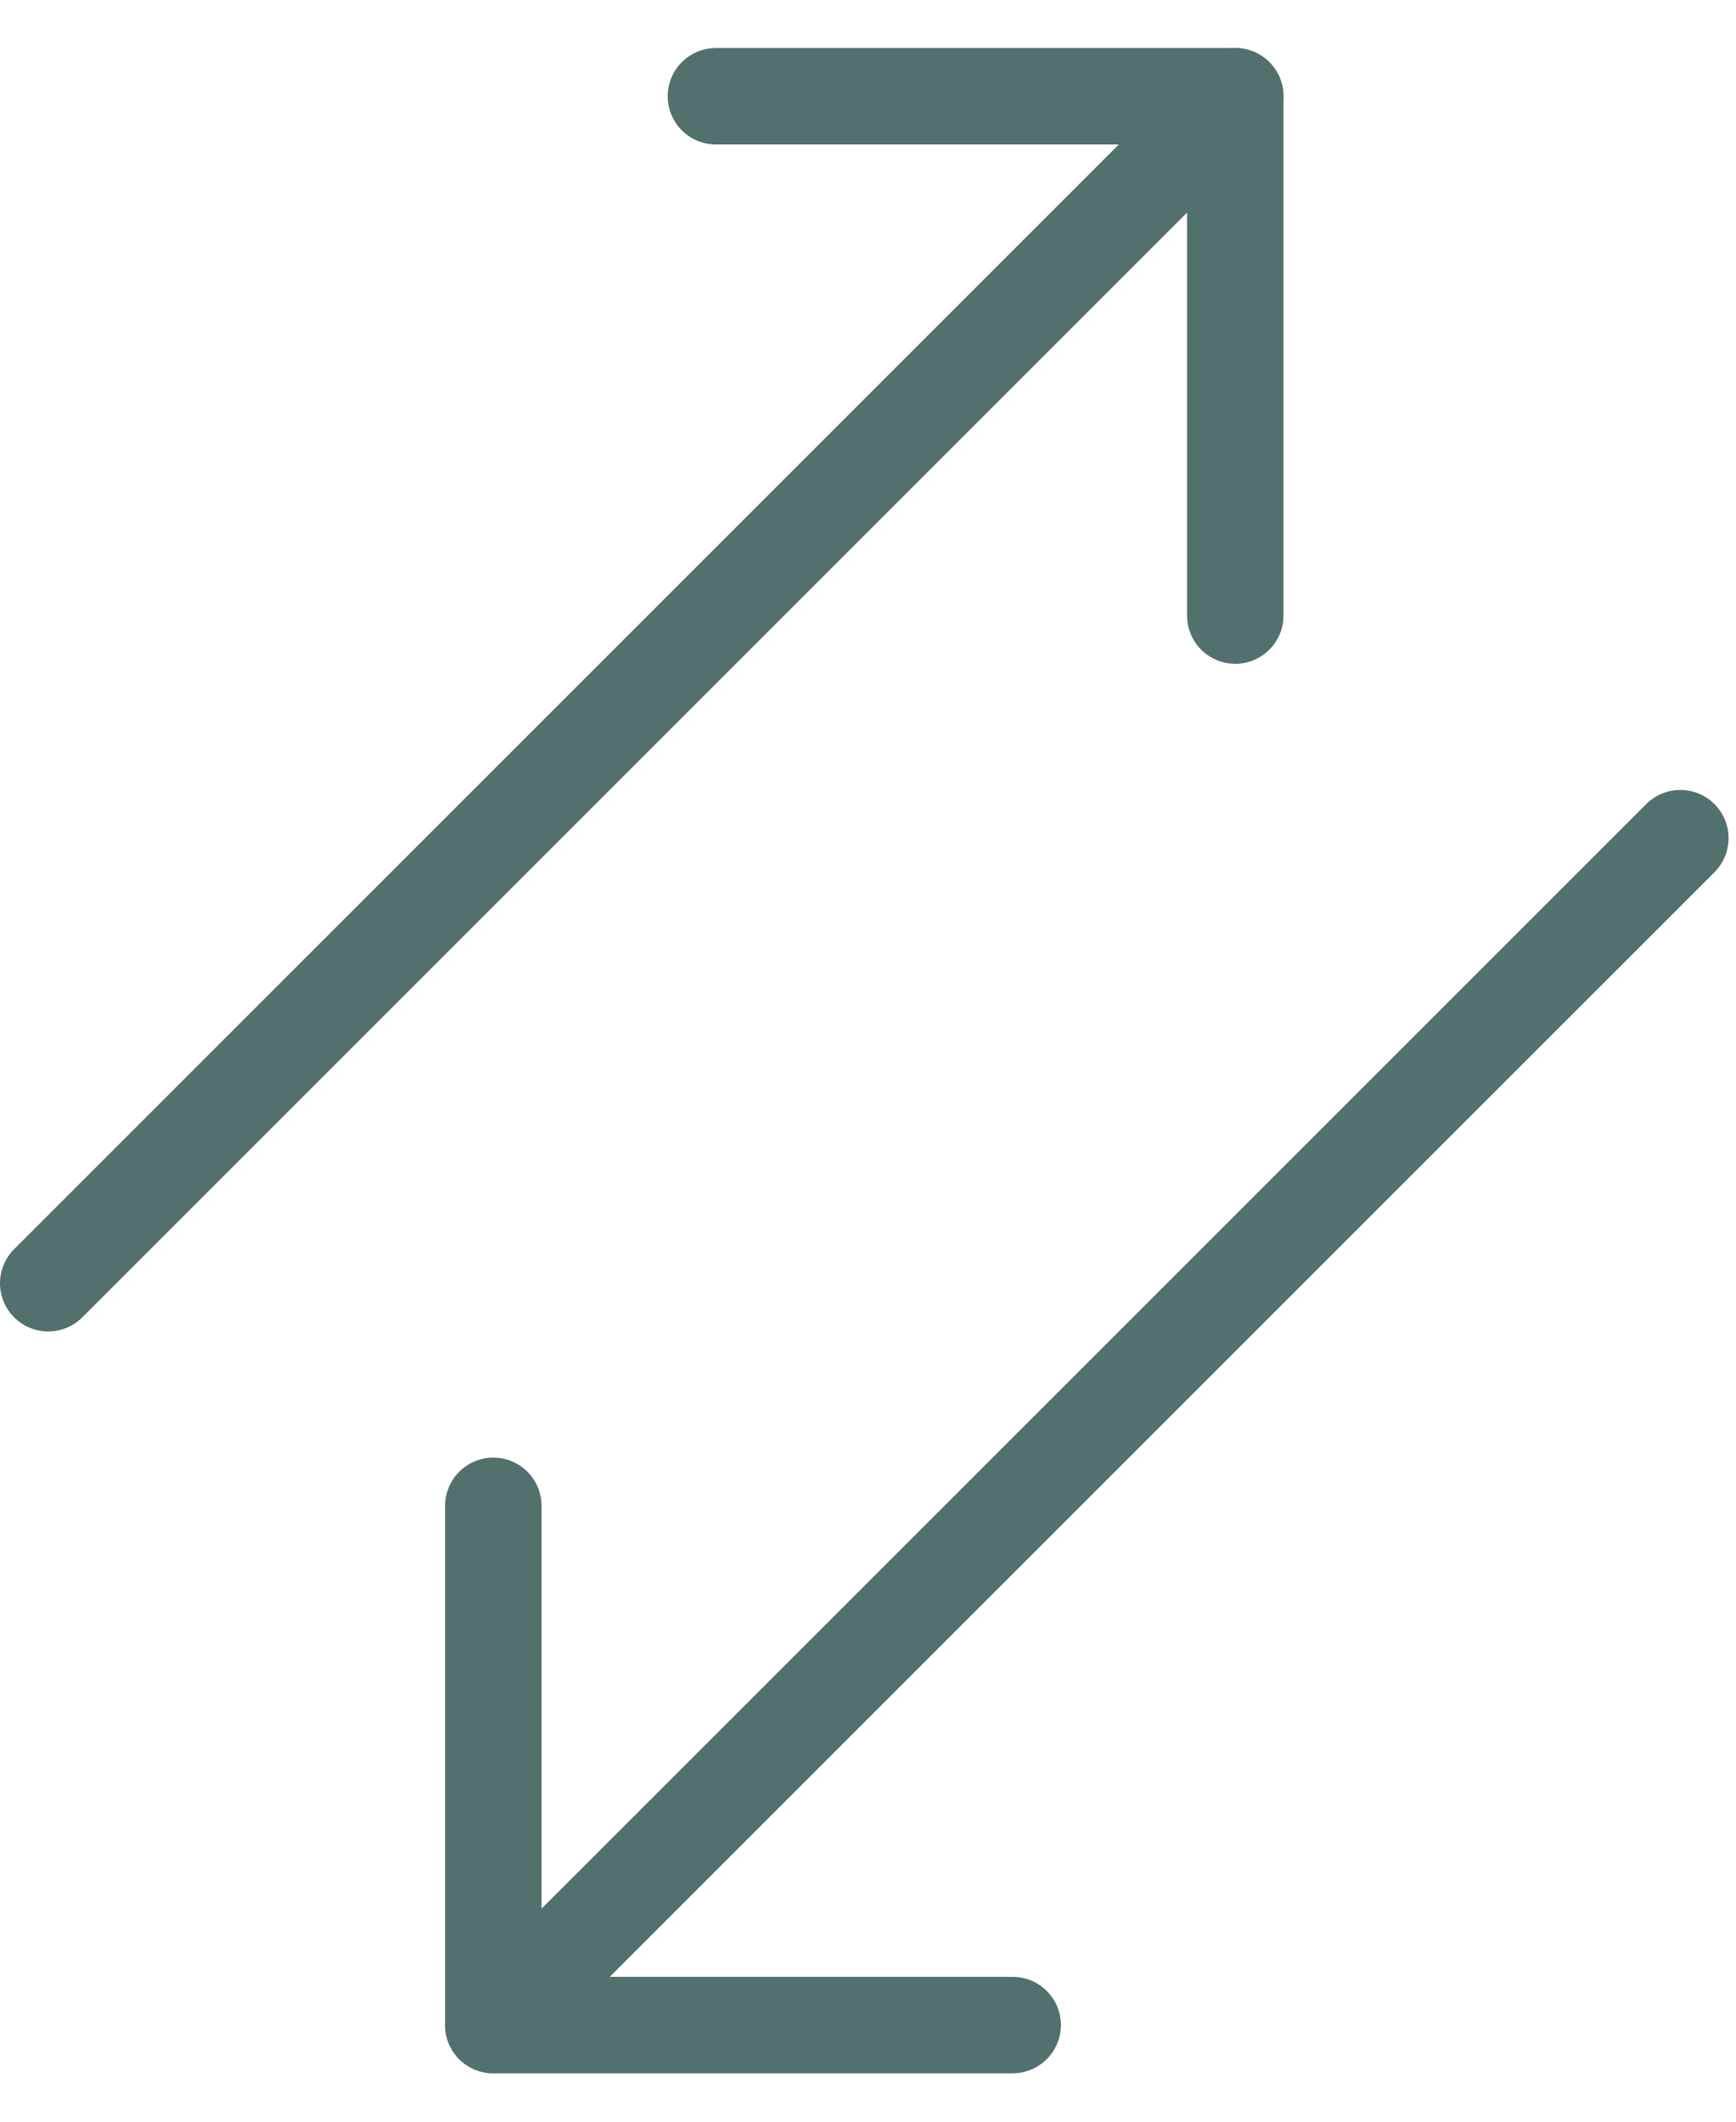 <svg width="18" height="22" viewBox="0 0 18 22" fill="none" xmlns="http://www.w3.org/2000/svg">
<path d="M0.5 13.306L12.808 0.998" stroke="#52706E" stroke-linecap="round" stroke-linejoin="round"/>
<path d="M12.808 6.383V0.998H7.423" stroke="#52706E" stroke-linecap="round" stroke-linejoin="round"/>
<path d="M17.423 8.691L5.115 20.998" stroke="#52706E" stroke-linecap="round" stroke-linejoin="round"/>
<path d="M5.115 15.614V20.998H10.5" stroke="#52706E" stroke-linecap="round" stroke-linejoin="round"/>
</svg>
